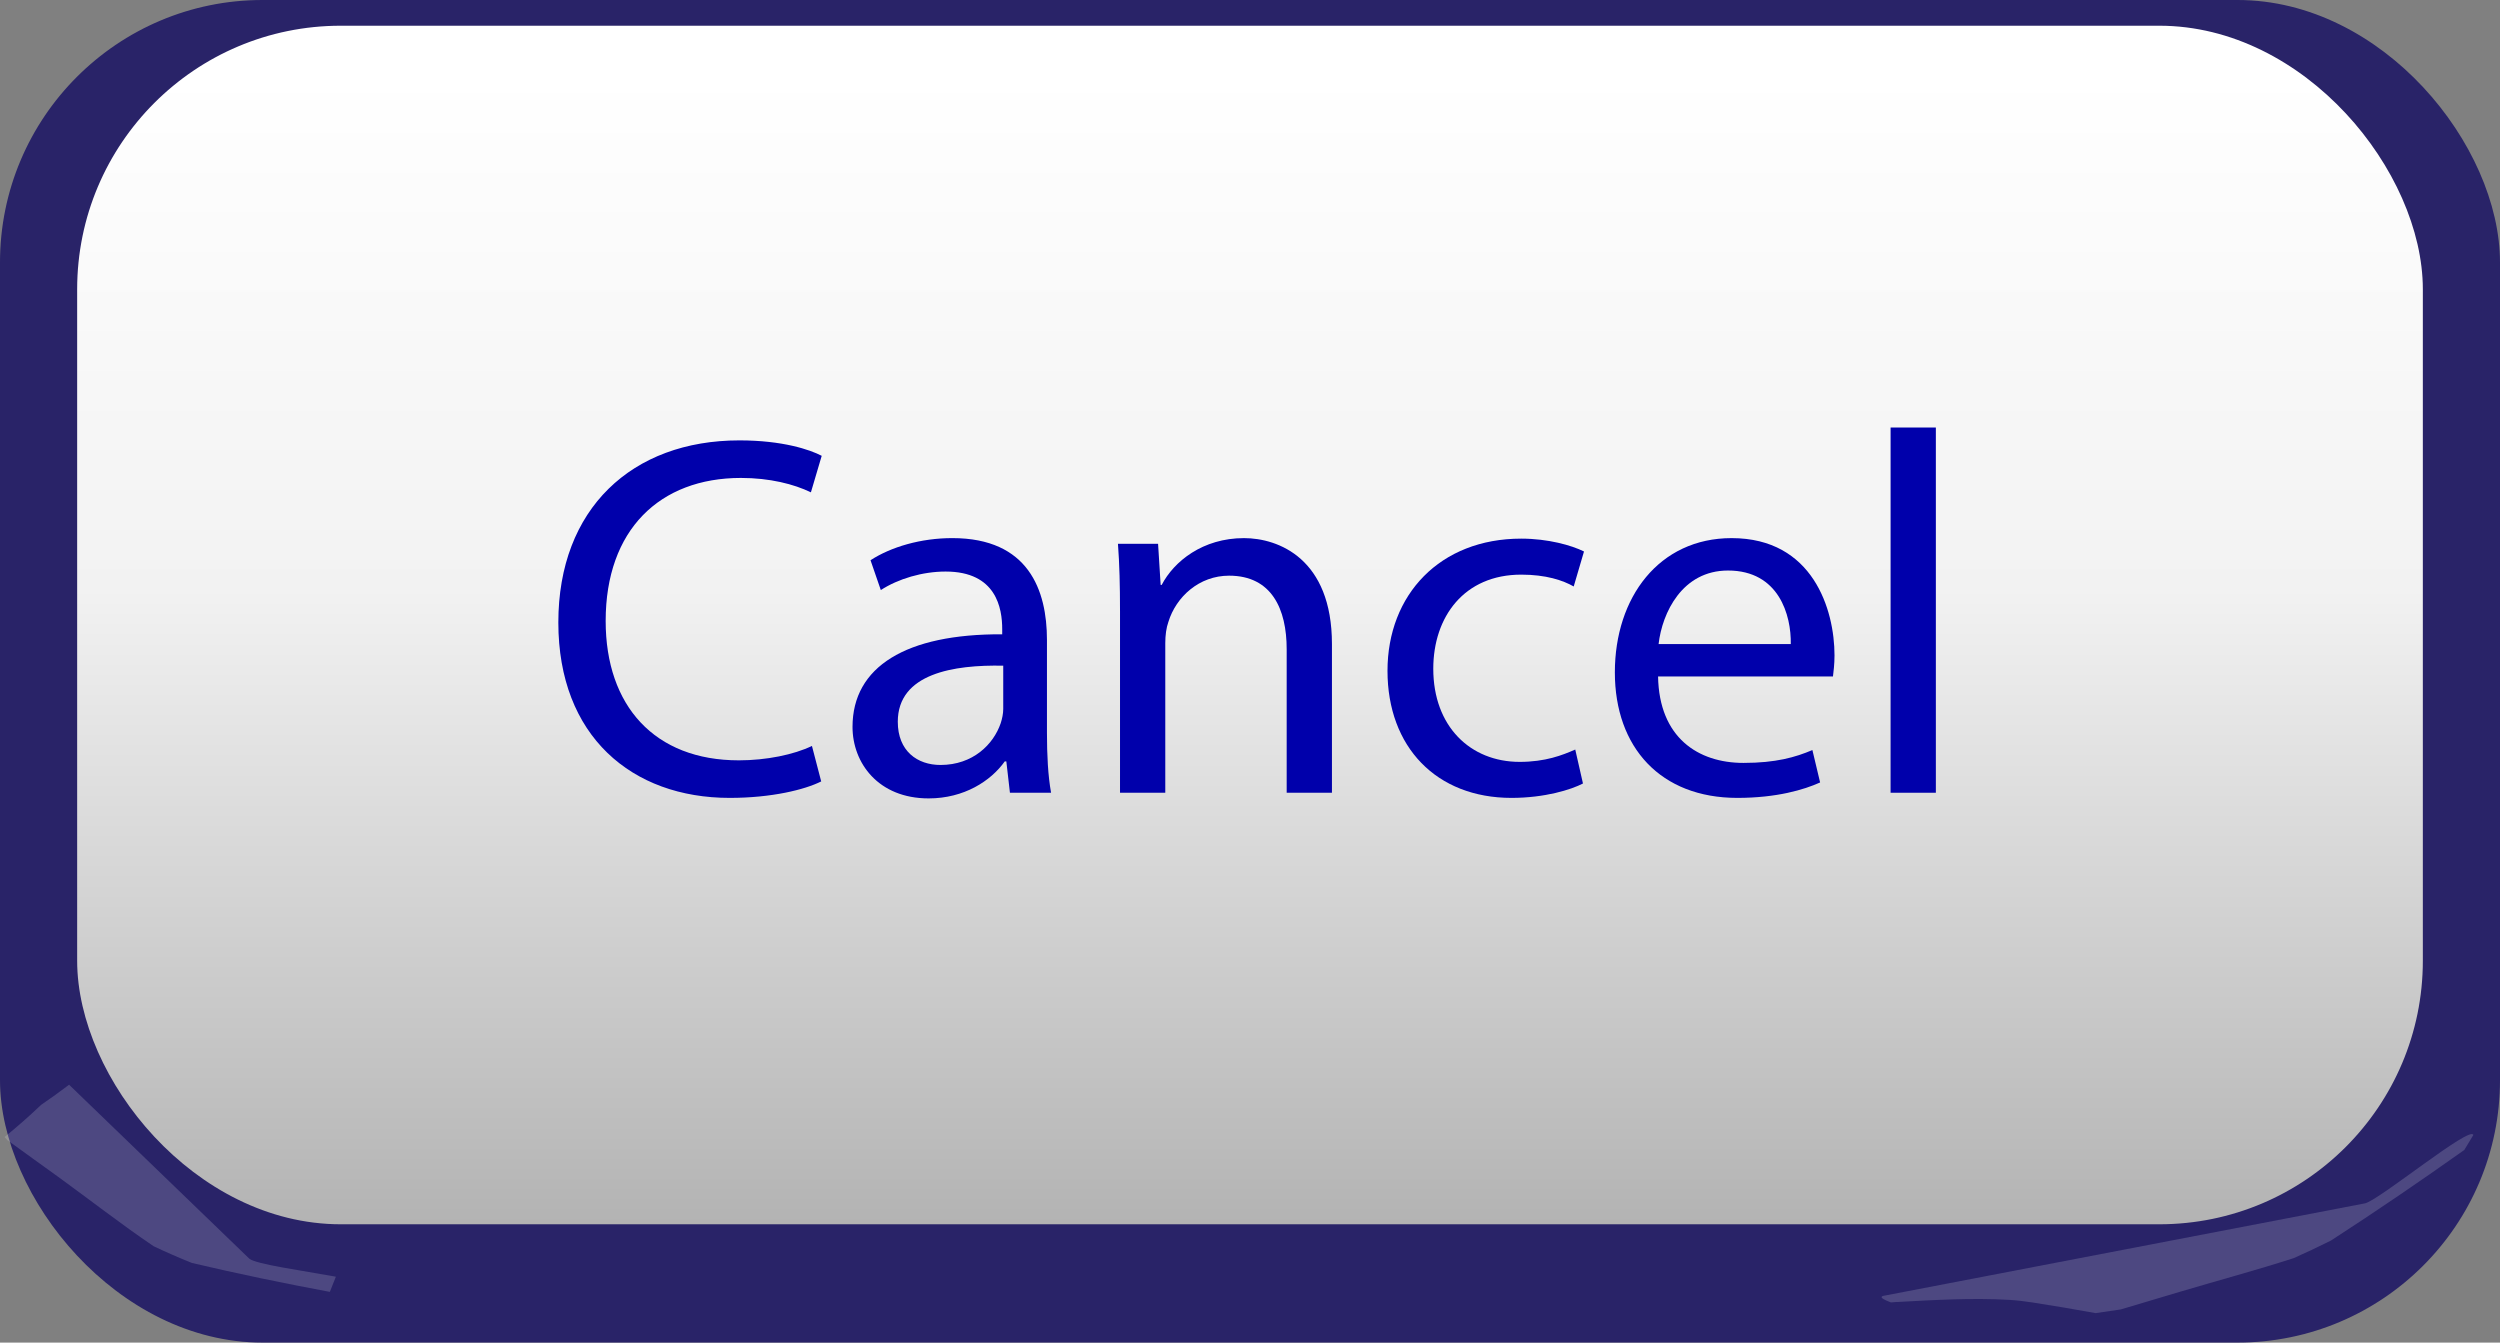 <?xml version="1.0" encoding="UTF-8"?>
<svg id="Calque_1" data-name="Calque 1" xmlns="http://www.w3.org/2000/svg" width="486" height="261" xmlns:xlink="http://www.w3.org/1999/xlink" viewBox="0 0 486 261">
  <rect x="0" y="0" width="486" height="261" fill="#808080" stroke="none"/>
  <defs>
    <style>
      .cls-1 {
        fill: url(#Dégradé_sans_nom_14);
      }

      .cls-2 {
        fill: #fff;
        opacity: .17;
      }

      .cls-3 {
        fill: #0000ab;
      }

      .cls-4 {
        fill: #1b1464;
        opacity: .86;
      }
    </style>
    <linearGradient id="Dégradé_sans_nom_14" data-name="Dégradé sans nom 14" x1="243" y1="5" x2="243" y2="238" gradientTransform="matrix(1, 0, 0, 1, 0, 0)" gradientUnits="userSpaceOnUse">
      <stop offset=".04" stop-color="#fff"/>
      <stop offset=".47" stop-color="#f2f2f2"/>
      <stop offset="1" stop-color="#b3b3b3"/>
    </linearGradient>
  </defs>
  <rect class="cls-4" width="486" height="261" rx="51.03" ry="51.03"/>
  <rect class="cls-1" x="15" y="5" width="456" height="233" rx="51.24" ry="51.24"/>
  <g>
    <path class="cls-3" d="M159.64,151.91c-3.2,1.6-9.6,3.2-17.8,3.2-19,0-33.3-12-33.3-34.1s14.3-35.4,35.2-35.4c8.4,0,13.7,1.8,16,3l-2.1,7.1c-3.3-1.6-8-2.8-13.6-2.8-15.8,0-26.3,10.1-26.3,27.8,0,16.5,9.5,27.1,25.9,27.1,5.3,0,10.7-1.1,14.2-2.8l1.8,6.9Z"/>
    <path class="cls-3" d="M196.33,154.11l-.7-6.1h-.3c-2.7,3.8-7.9,7.2-14.8,7.2-9.8,0-14.8-6.9-14.8-13.9,0-11.7,10.4-18.1,29.1-18v-1c0-4-1.1-11.2-11-11.2-4.5,0-9.2,1.4-12.6,3.6l-2-5.8c4-2.6,9.8-4.3,15.9-4.3,14.8,0,18.4,10.1,18.4,19.8v18.1c0,4.2,.2,8.3,.8,11.6h-8Zm-1.3-24.7c-9.6-.2-20.5,1.5-20.5,10.9,0,5.7,3.8,8.4,8.3,8.4,6.3,0,10.3-4,11.7-8.1,.3-.9,.5-1.9,.5-2.8v-8.4Z"/>
    <path class="cls-3" d="M217.73,118.81c0-5-.1-9.1-.4-13.1h7.8l.5,8h.2c2.4-4.6,8-9.1,16-9.1,6.7,0,17.1,4,17.1,20.6v28.9h-8.8v-27.9c0-7.8-2.9-14.3-11.2-14.3-5.8,0-10.3,4.1-11.8,9-.4,1.1-.6,2.6-.6,4.1v29.1h-8.8v-35.3Z"/>
    <path class="cls-3" d="M307.73,152.31c-2.3,1.2-7.4,2.8-13.9,2.8-14.6,0-24.1-9.9-24.1-24.7s10.2-25.7,26-25.7c5.2,0,9.8,1.3,12.2,2.5l-2,6.8c-2.1-1.2-5.4-2.3-10.2-2.3-11.1,0-17.1,8.2-17.1,18.3,0,11.2,7.2,18.1,16.8,18.1,5,0,8.3-1.3,10.8-2.4l1.5,6.6Z"/>
    <path class="cls-3" d="M322.33,131.51c.2,11.9,7.8,16.8,16.6,16.8,6.3,0,10.1-1.1,13.4-2.5l1.5,6.3c-3.1,1.4-8.4,3-16.1,3-14.9,0-23.8-9.8-23.8-24.4s8.6-26.1,22.7-26.1c15.8,0,20,13.9,20,22.8,0,1.8-.2,3.2-.3,4.1h-34Zm25.8-6.3c.1-5.6-2.3-14.3-12.2-14.3-8.9,0-12.8,8.2-13.5,14.3h25.7Z"/>
    <path class="cls-3" d="M367.53,83.11h8.8v71h-8.8V83.11Z"/>
  </g>
  <path class="cls-2" d="M65.29,248.19c-6.78-1.23-15.41-2.41-16.81-3.49L13.43,210.87c-1.77,1.34-3.57,2.65-5.43,3.91-2.3,2.2-4.68,4.28-7.11,6.26l.59,.64c3.27,2.39,6.58,4.74,9.85,7.11,6.2,4.5,12.22,9.2,18.54,13.48,2.45,1.16,4.94,2.25,7.45,3.25,8.9,2.1,17.84,3.95,26.8,5.62,.39-.98,.78-1.96,1.17-2.94Z"/>
  <path class="cls-2" d="M368.76,253.11c7.27-.4,14.72-.83,21.76-.42,1.58,.09,3.11,.28,4.61,.51,4.11,.64,8.2,1.33,12.26,2.07l4.89-.72c3.89-1.14,7.77-2.32,11.64-3.47,7.34-2.18,14.72-4.16,21.98-6.5,2.45-1.09,4.86-2.23,7.24-3.42,8.84-5.72,17.47-11.61,25.92-17.61l1.76-2.91c-.53-1.92-18.05,12.46-21.01,13.28l-93.72,18c-.79,.22-.04,.68,1.5,1.27,.39-.04,.77-.07,1.15-.09Z"/>
</svg>